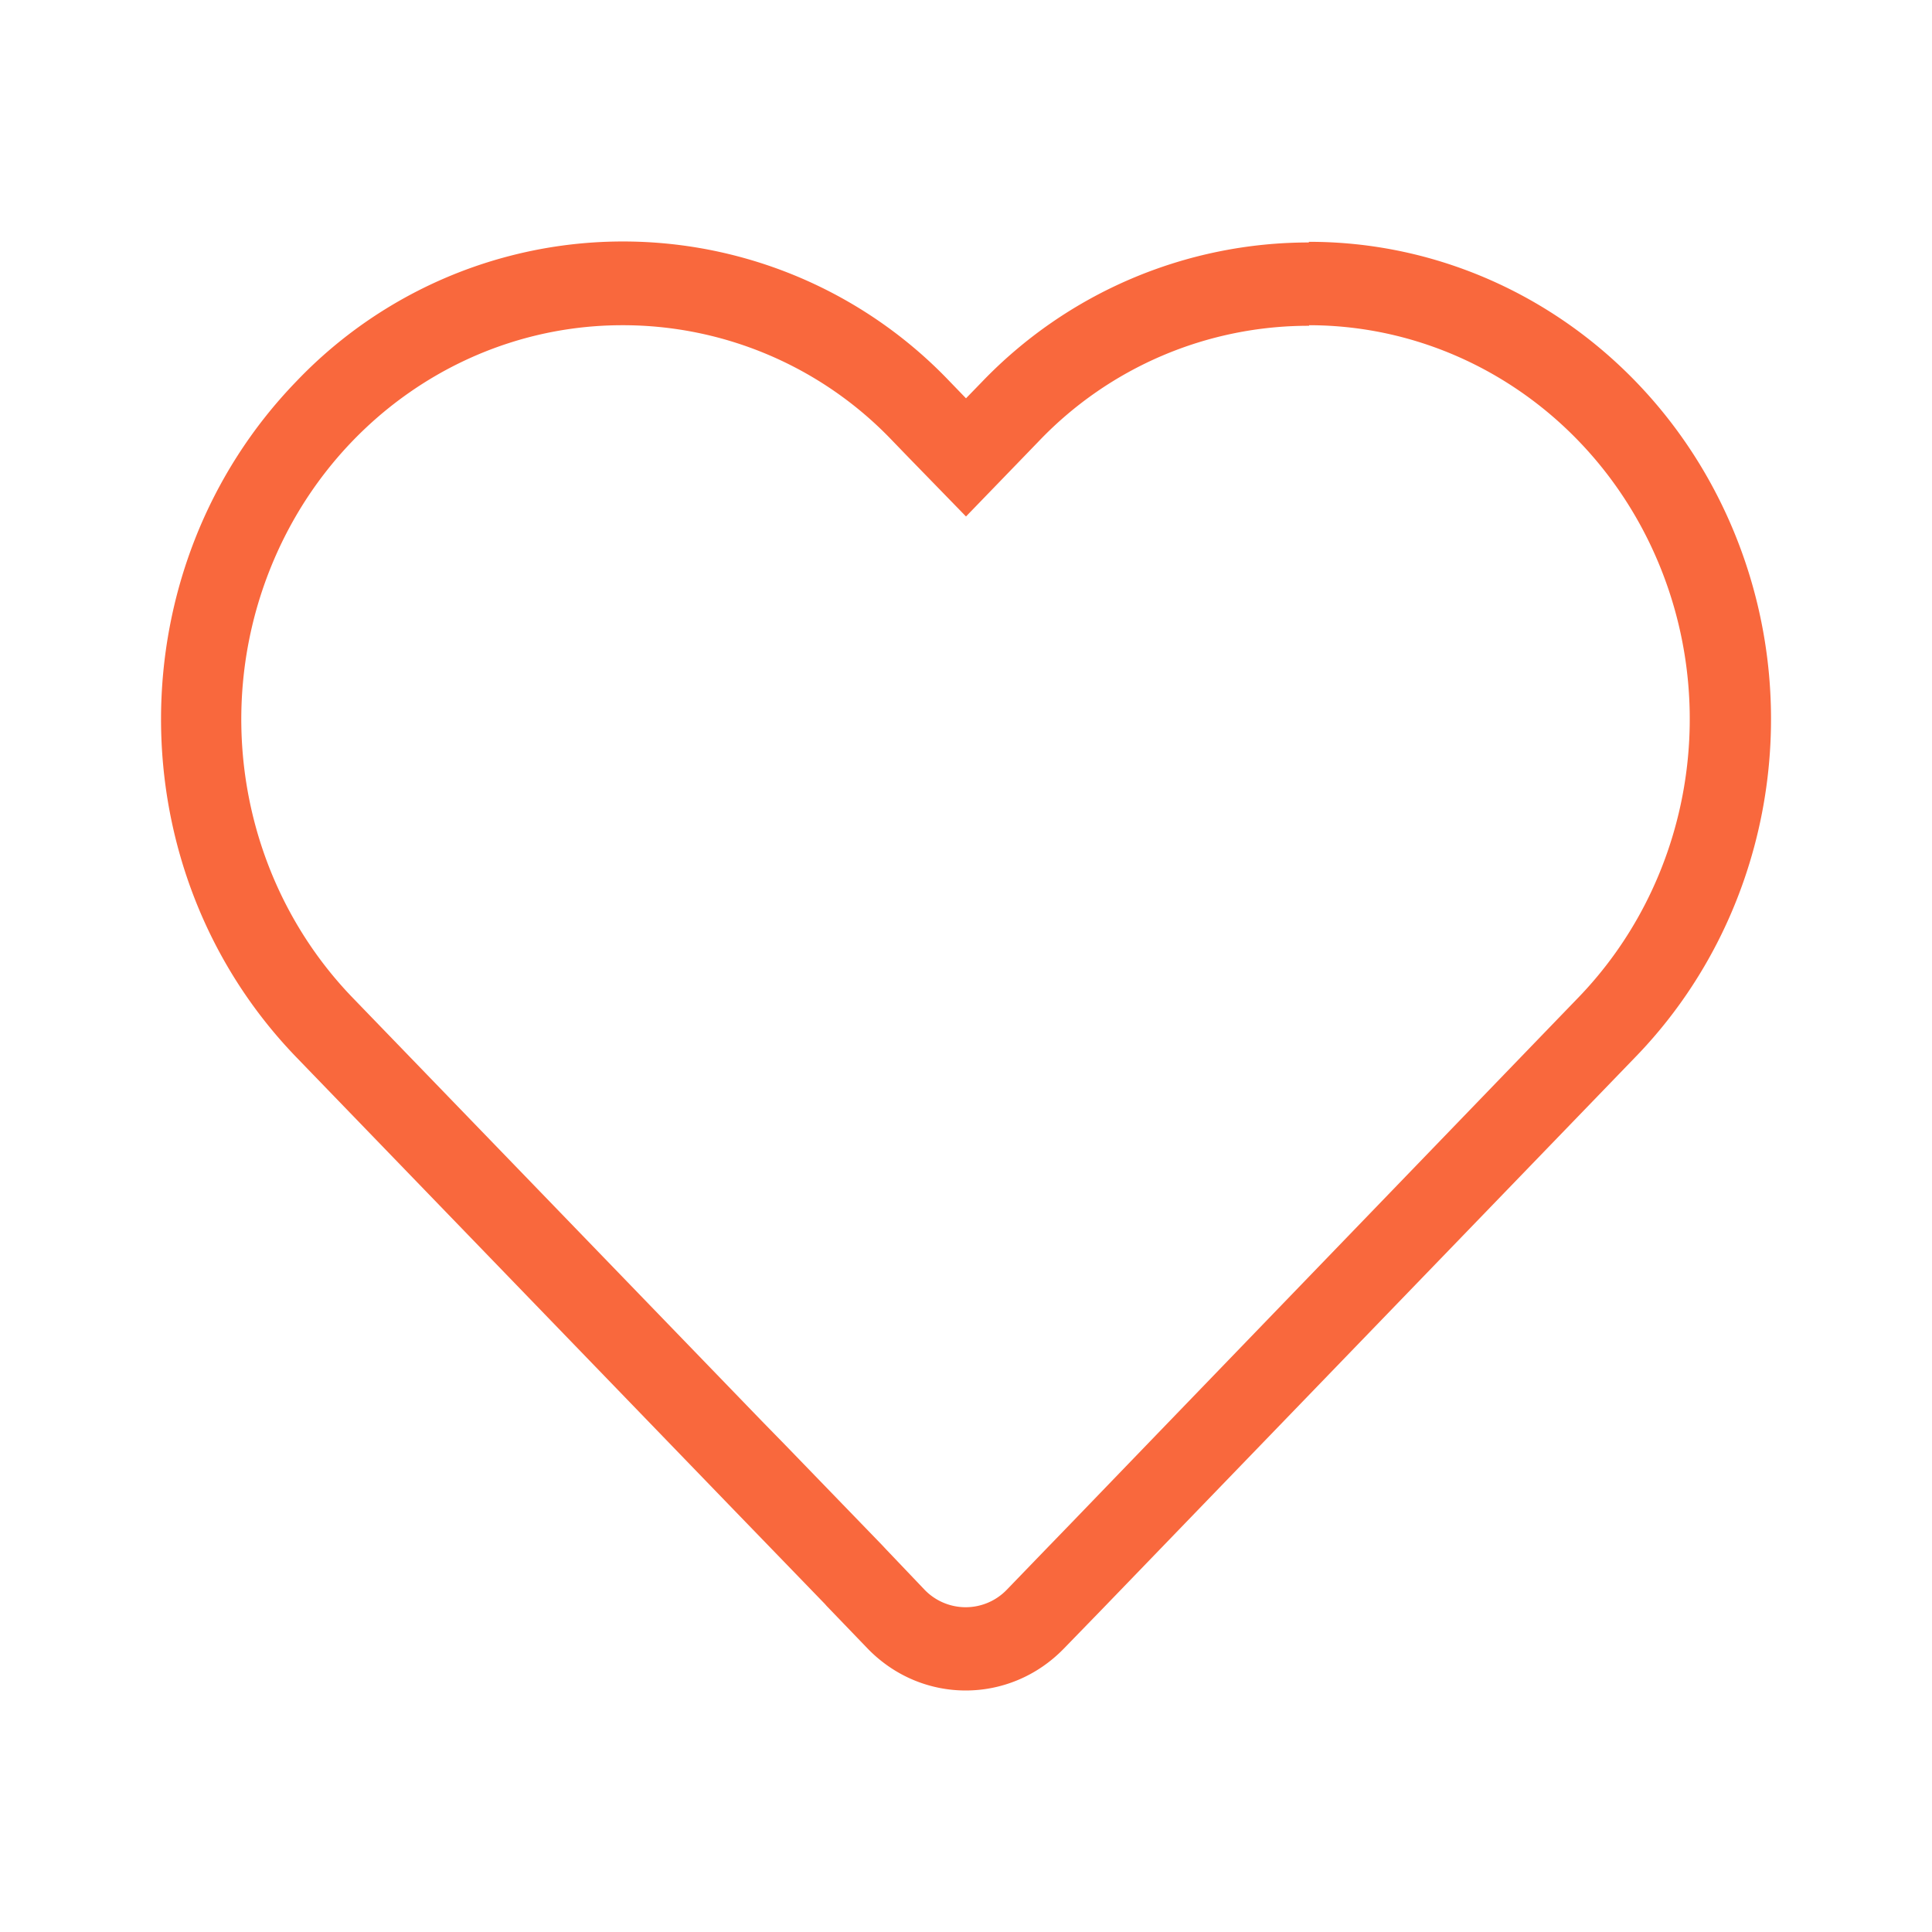 <svg xmlns="http://www.w3.org/2000/svg" width="24" height="24" viewBox="0 0 24 24">
    <path fill="#F9683D" fill-rule="nonzero" d="M16.263 4.04c1.915.002 3.64 1.196 4.37 3.027.73 1.83.322 3.935-1.034 5.333l-.2.207-5.161 5.348-.92.954-.336.347-.476.493a.709.709 0 0 1-1.02 0l-.486-.51-.04-.043-1.2-1.24-.296-.303L4.6 12.621l-.2-.207C3.036 11.017 2.623 8.906 3.355 7.07c.731-1.836 2.463-3.033 4.383-3.03a4.622 4.622 0 0 1 3.344 1.431l.2.207.718.738.708-.732.2-.207a4.632 4.632 0 0 1 3.353-1.43l.002-.007zm-.002-1.028a5.628 5.628 0 0 0-4.061 1.73l-.2.206-.2-.207a5.606 5.606 0 0 0-8.117-.005C1.441 7.052 1.44 10.81 3.678 13.13l.2.207 5.17 5.349 1.2 1.24.02.023.512.532c.673.692 1.76.692 2.434 0l.476-.49 1.255-1.3 5.164-5.346.2-.207c1.648-1.694 2.144-4.25 1.256-6.47C20.677 4.447 18.58 3 16.257 3.004l.004.008z"/>
</svg>
